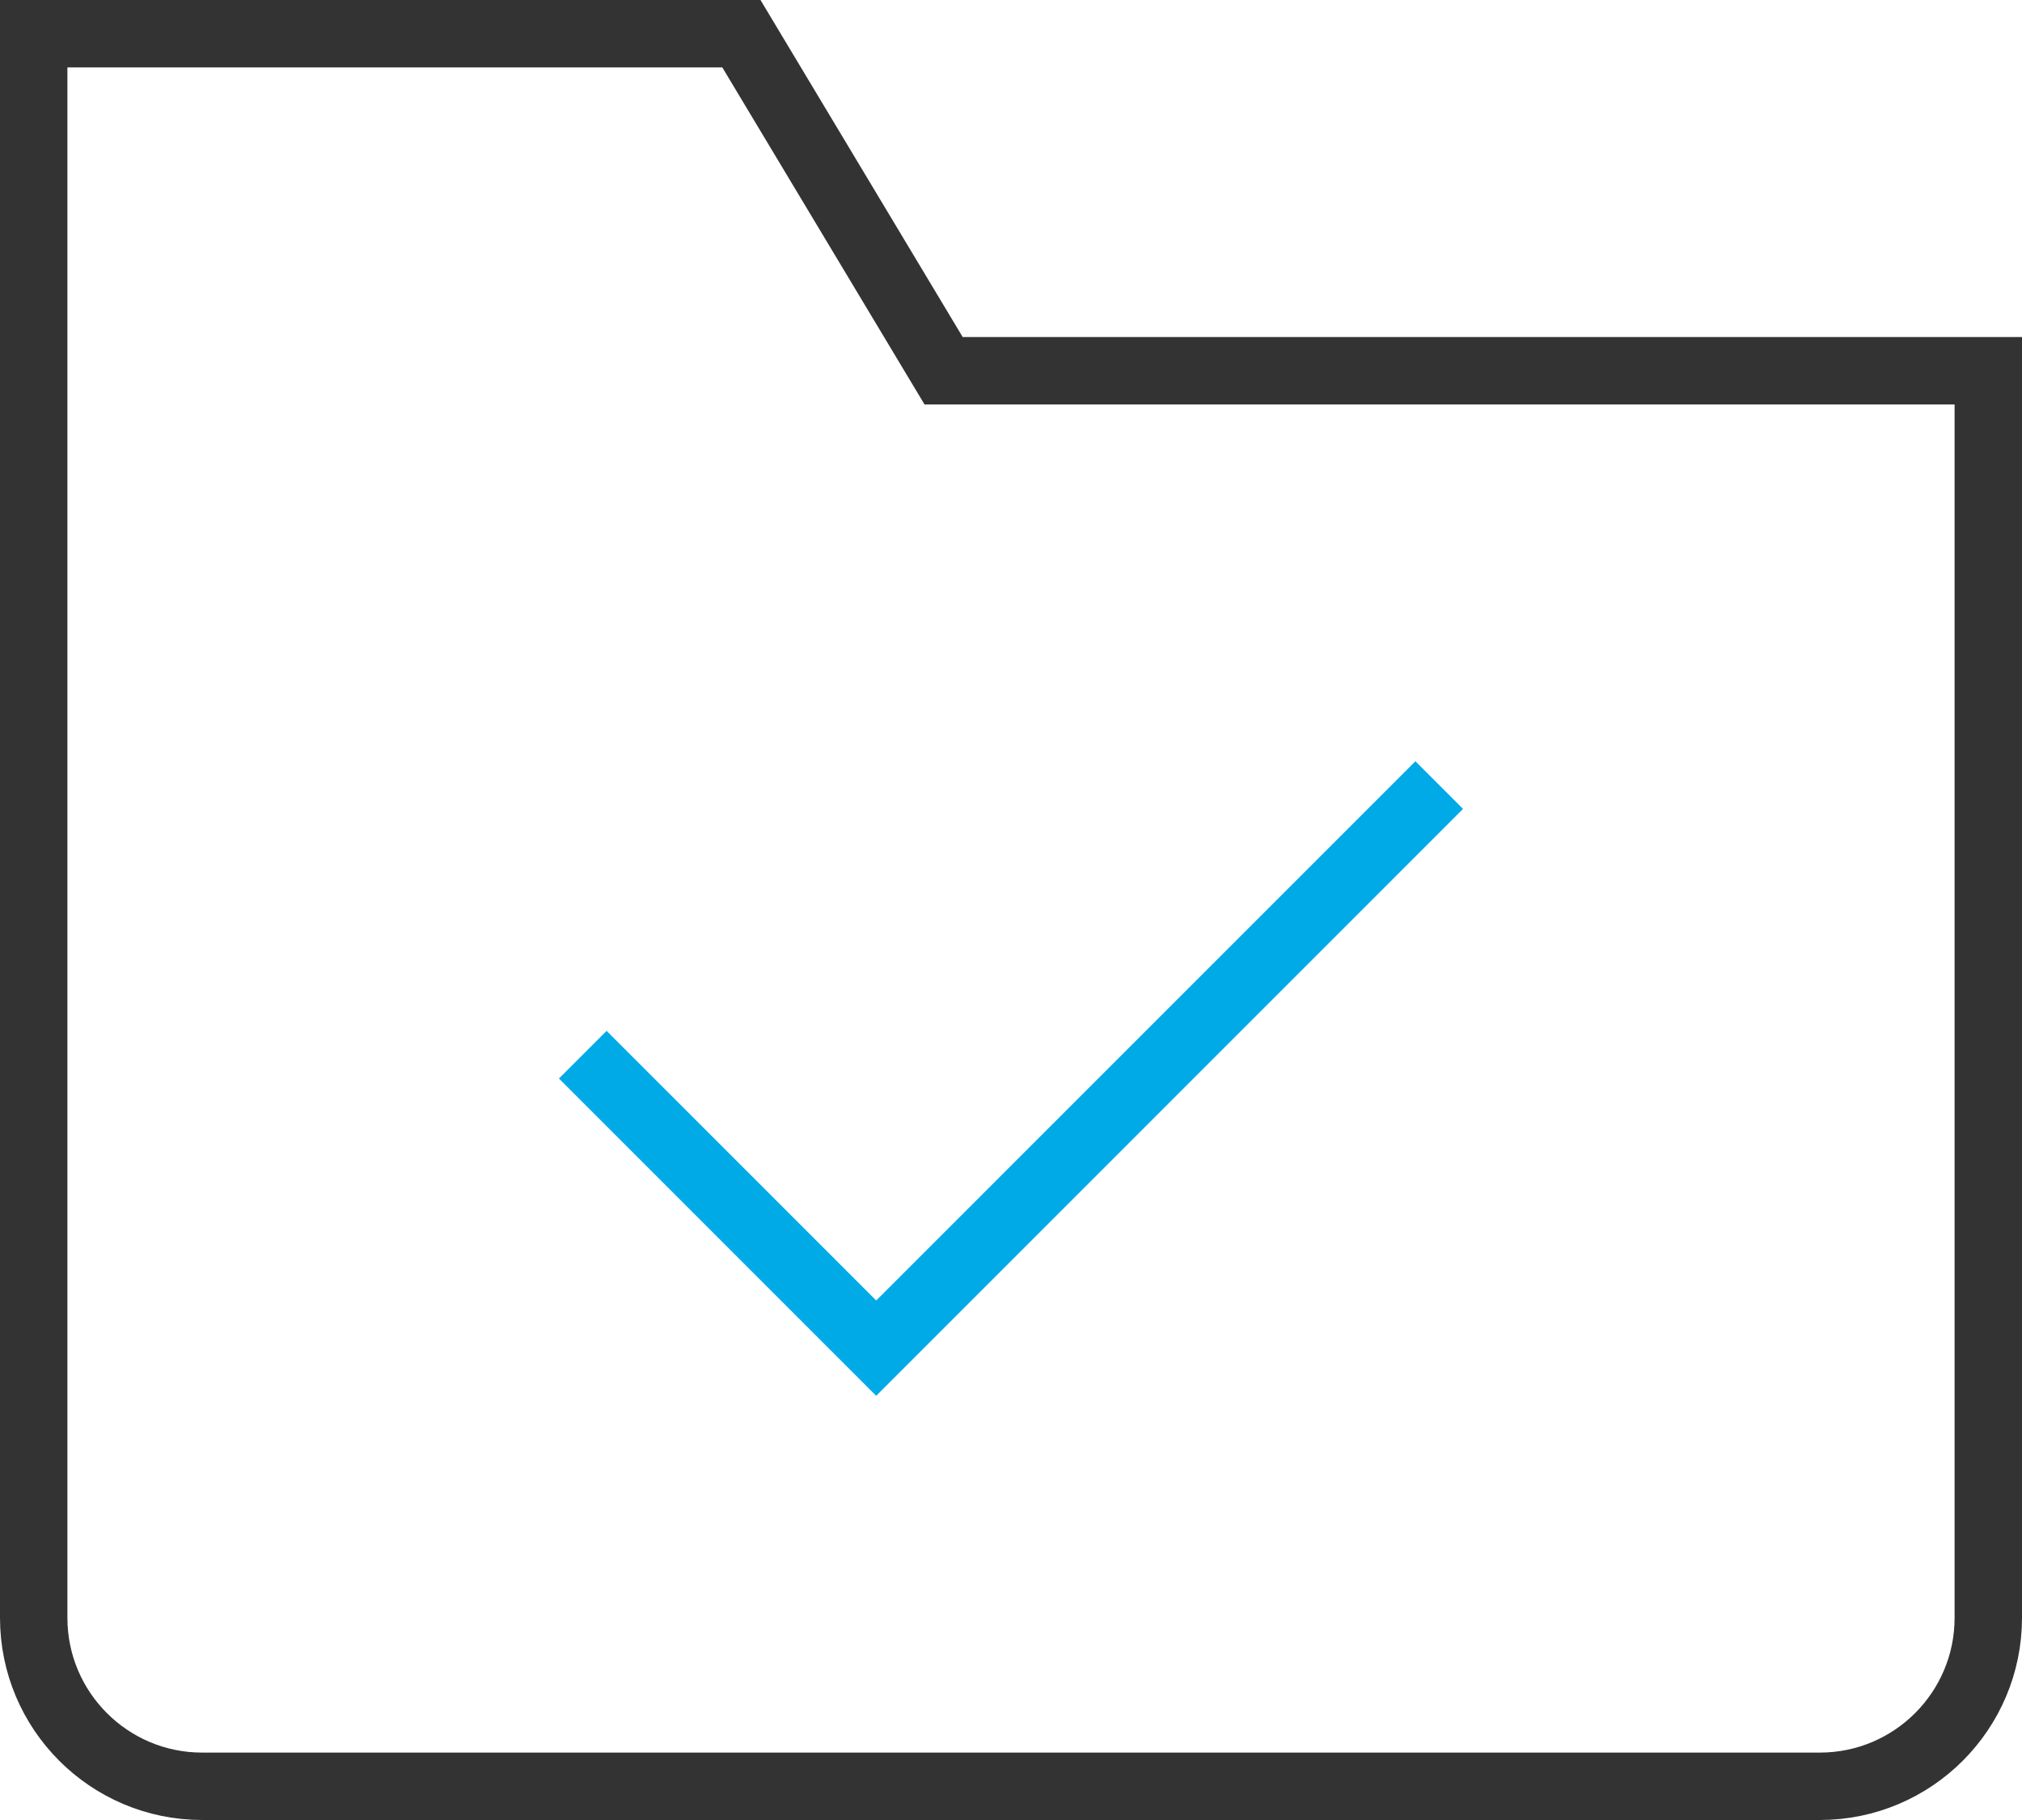 <svg xmlns="http://www.w3.org/2000/svg" width="60" height="54" viewBox="0 0 60 54">
  <g fill="none" fill-rule="evenodd" stroke-linecap="square" stroke-width="2" transform="translate(1 1)">
    <path stroke="#333" d="M53,52 L5,52 C2.239,52 0,49.761 0,47 L0,0 L21,0 L27,10 L58,10 L58,47 C58,49.761 55.761,52 53,52 Z"/>
    <polyline stroke="#00AAE7" points="17 31 25 39 41 23"/>
  </g>
</svg>
